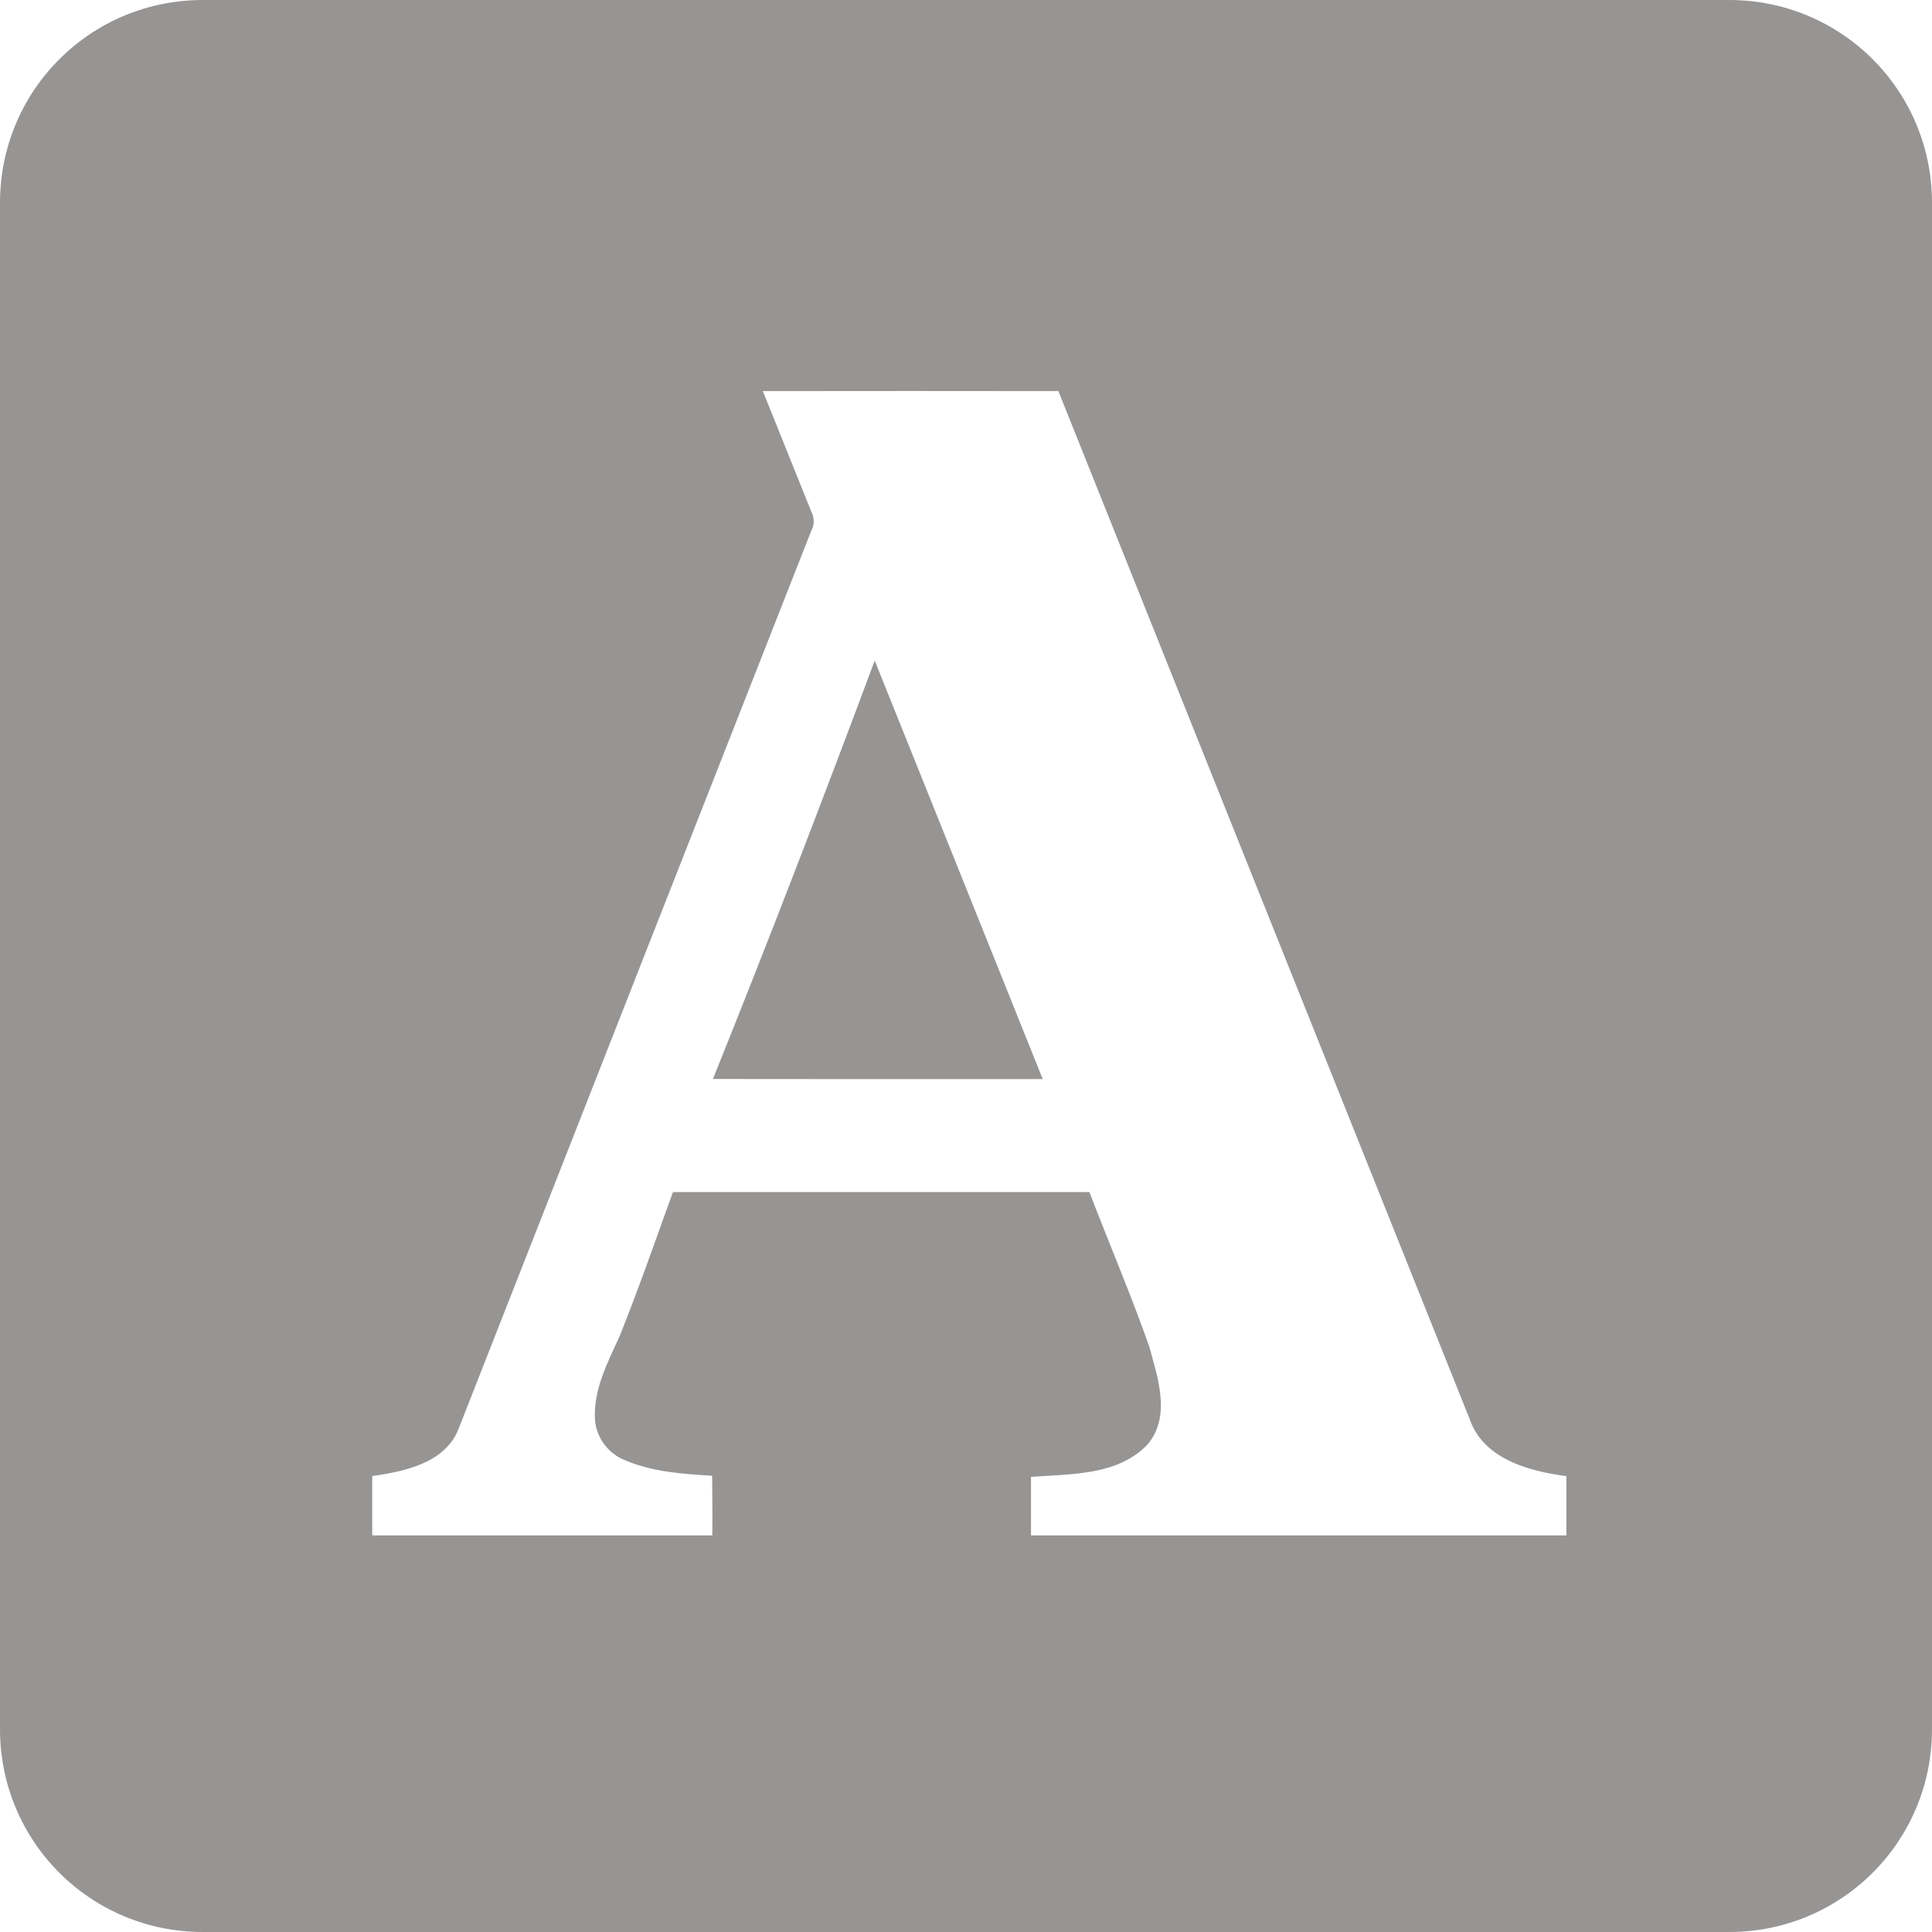 <?xml version="1.0" encoding="UTF-8" standalone="no"?>
<!-- Generator: Adobe Illustrator 18.0.0, SVG Export Plug-In . SVG Version: 6.00 Build 0)  -->

<svg
   version="1.1"
   x="0px"
   y="0px"
   viewBox="0 0 48 48"
   style="enable-background:new 0 0 48 48;"
   xml:space="preserve"
   id="svg16"
   sodipodi:docname="icon-academia-hover.svg"
   inkscape:version="1.1.2 (0a00cf5339, 2022-02-04)"
   xmlns:inkscape="http://www.inkscape.org/namespaces/inkscape"
   xmlns:sodipodi="http://sodipodi.sourceforge.net/DTD/sodipodi-0.dtd"
   xmlns="http://www.w3.org/2000/svg"
   xmlns:svg="http://www.w3.org/2000/svg"><defs
   id="defs20" /><sodipodi:namedview
   id="namedview18"
   pagecolor="#ffffff"
   bordercolor="#666666"
   borderopacity="1.0"
   inkscape:pageshadow="2"
   inkscape:pageopacity="0.0"
   inkscape:pagecheckerboard="0"
   showgrid="false"
   inkscape:zoom="14.208333"
   inkscape:cx="22.27566"
   inkscape:cy="18.334311"
   inkscape:window-width="3440"
   inkscape:window-height="1361"
   inkscape:window-x="0"
   inkscape:window-y="25"
   inkscape:window-maximized="1"
   inkscape:current-layer="svg16" />
<path
   id="rect1203"
   style="fill:#979494;fill-opacity:1"
   d="M 5.039 0 C 2.248 0 0 2.248 0 5.039 L 0 42.961 C 0 45.752 2.248 48 5.039 48 L 42.961 48 C 45.752 48 48 45.752 48 42.961 L 48 5.039 C 48 2.248 45.752 0 42.961 0 L 5.039 0 z M 18.953 9.717 C 21.401 9.714 23.847 9.713 26.295 9.717 C 29.702 18.229 33.107 26.746 36.514 35.258 C 36.855 36.248 37.984 36.551 38.916 36.674 L 38.916 38.146 L 25.615 38.146 L 25.615 36.693 C 26.607 36.617 27.779 36.665 28.516 35.881 C 29.098 35.182 28.765 34.233 28.553 33.455 C 28.098 32.161 27.556 30.898 27.066 29.617 L 16.719 29.617 C 16.284 30.818 15.866 32.025 15.389 33.209 C 15.086 33.87 14.727 34.556 14.785 35.307 C 14.83 35.745 15.129 36.128 15.543 36.285 C 16.22 36.571 16.966 36.62 17.693 36.664 C 17.697 37.159 17.703 37.652 17.697 38.146 L 9.248 38.146 L 9.248 36.672 C 10.068 36.556 11.092 36.341 11.408 35.461 C 14.324 28.033 17.24 20.601 20.16 13.176 C 20.247 13.018 20.227 12.841 20.146 12.684 C 19.746 11.695 19.352 10.706 18.953 9.717 z M 21.732 16.412 C 20.434 19.892 19.101 23.36 17.713 26.807 C 19.374 26.81 21.035 26.809 22.695 26.809 L 25.906 26.809 C 24.514 23.342 23.126 19.877 21.732 16.412 z " /><g
   id="Layer_491">
	
</g>
<g
   id="Layer_1">
</g>
</svg>
